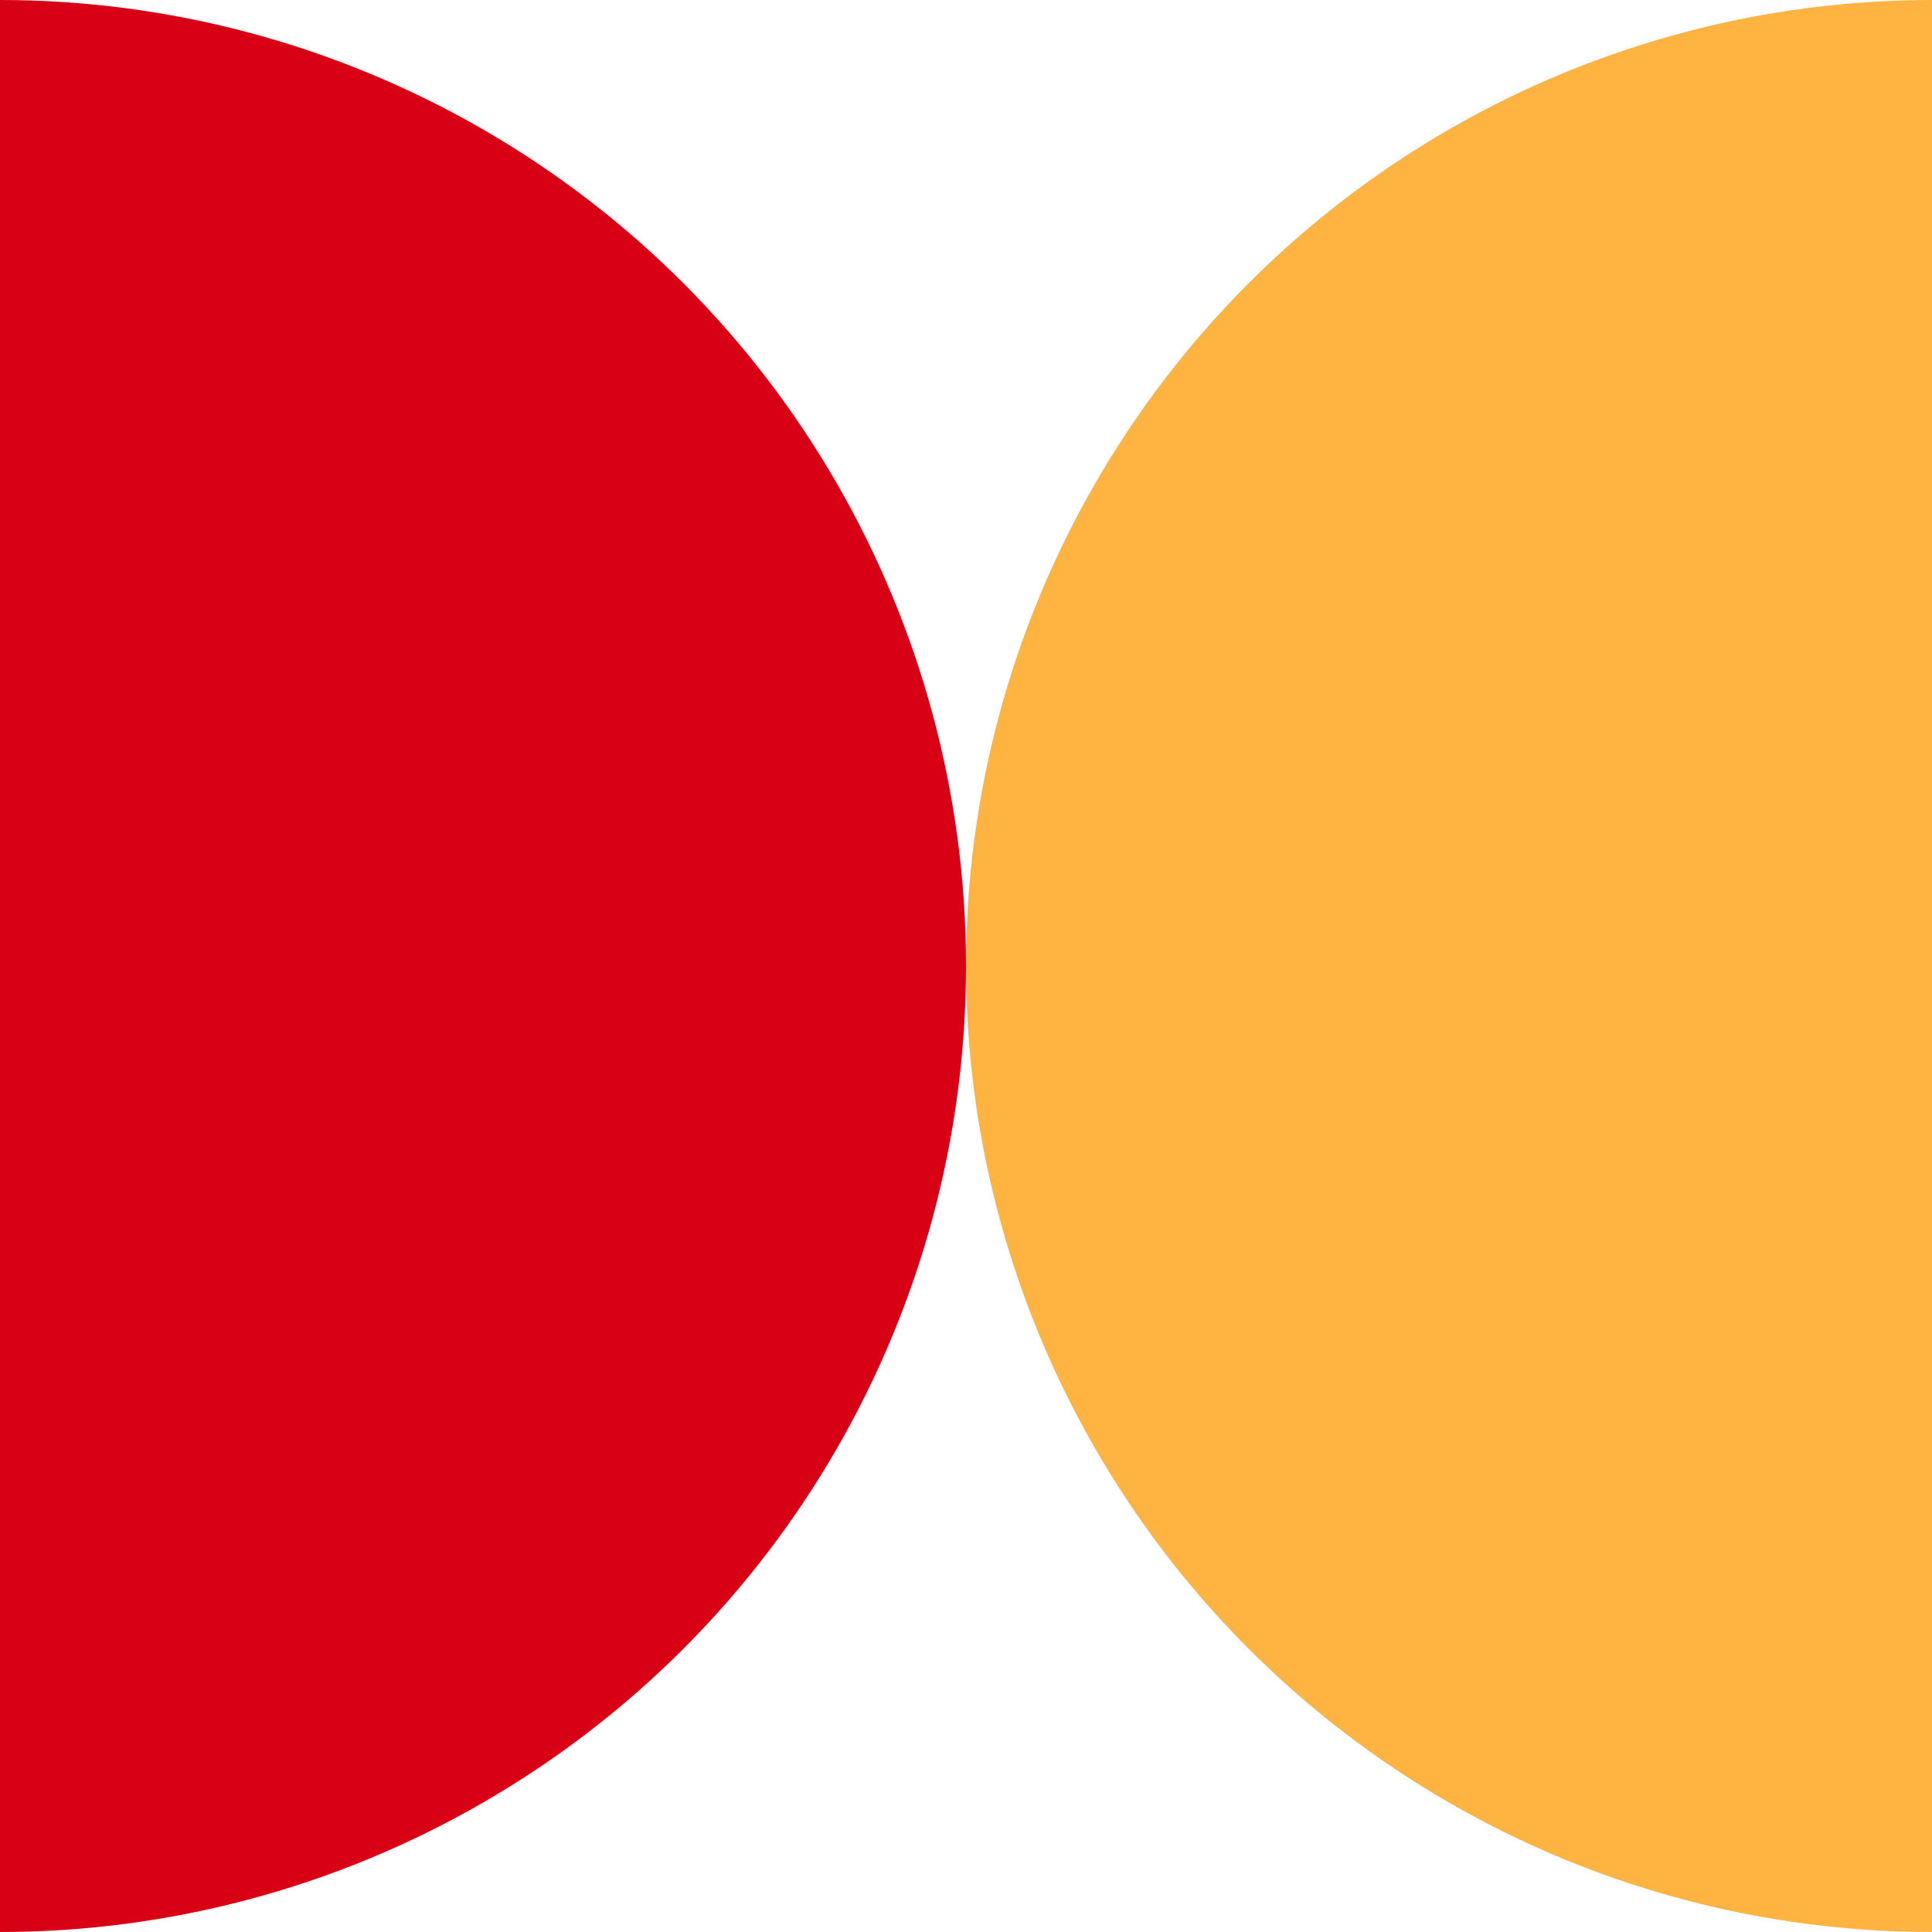 <svg width="100" height="100" viewBox="0 0 100 100" fill="none" xmlns="http://www.w3.org/2000/svg">
<g clip-path="url(#clip0_10_10)">
<rect width="100" height="100" fill="white"/>
<g filter="url(#filter0_f_10_10)">
<circle cy="50" r="50" fill="#D70015"/>
<circle cx="100" cy="50" r="50" fill="#FFB340"/>
</g>
</g>
<defs>
<filter id="filter0_f_10_10" x="-100" y="-50" width="300" height="200" filterUnits="userSpaceOnUse" color-interpolation-filters="sRGB">
<feFlood flood-opacity="0" result="BackgroundImageFix"/>
<feBlend mode="normal" in="SourceGraphic" in2="BackgroundImageFix" result="shape"/>
<feGaussianBlur stdDeviation="25" result="effect1_foregroundBlur_10_10"/>
</filter>
<clipPath id="clip0_10_10">
<rect width="100" height="100" fill="white"/>
</clipPath>
</defs>
</svg>
